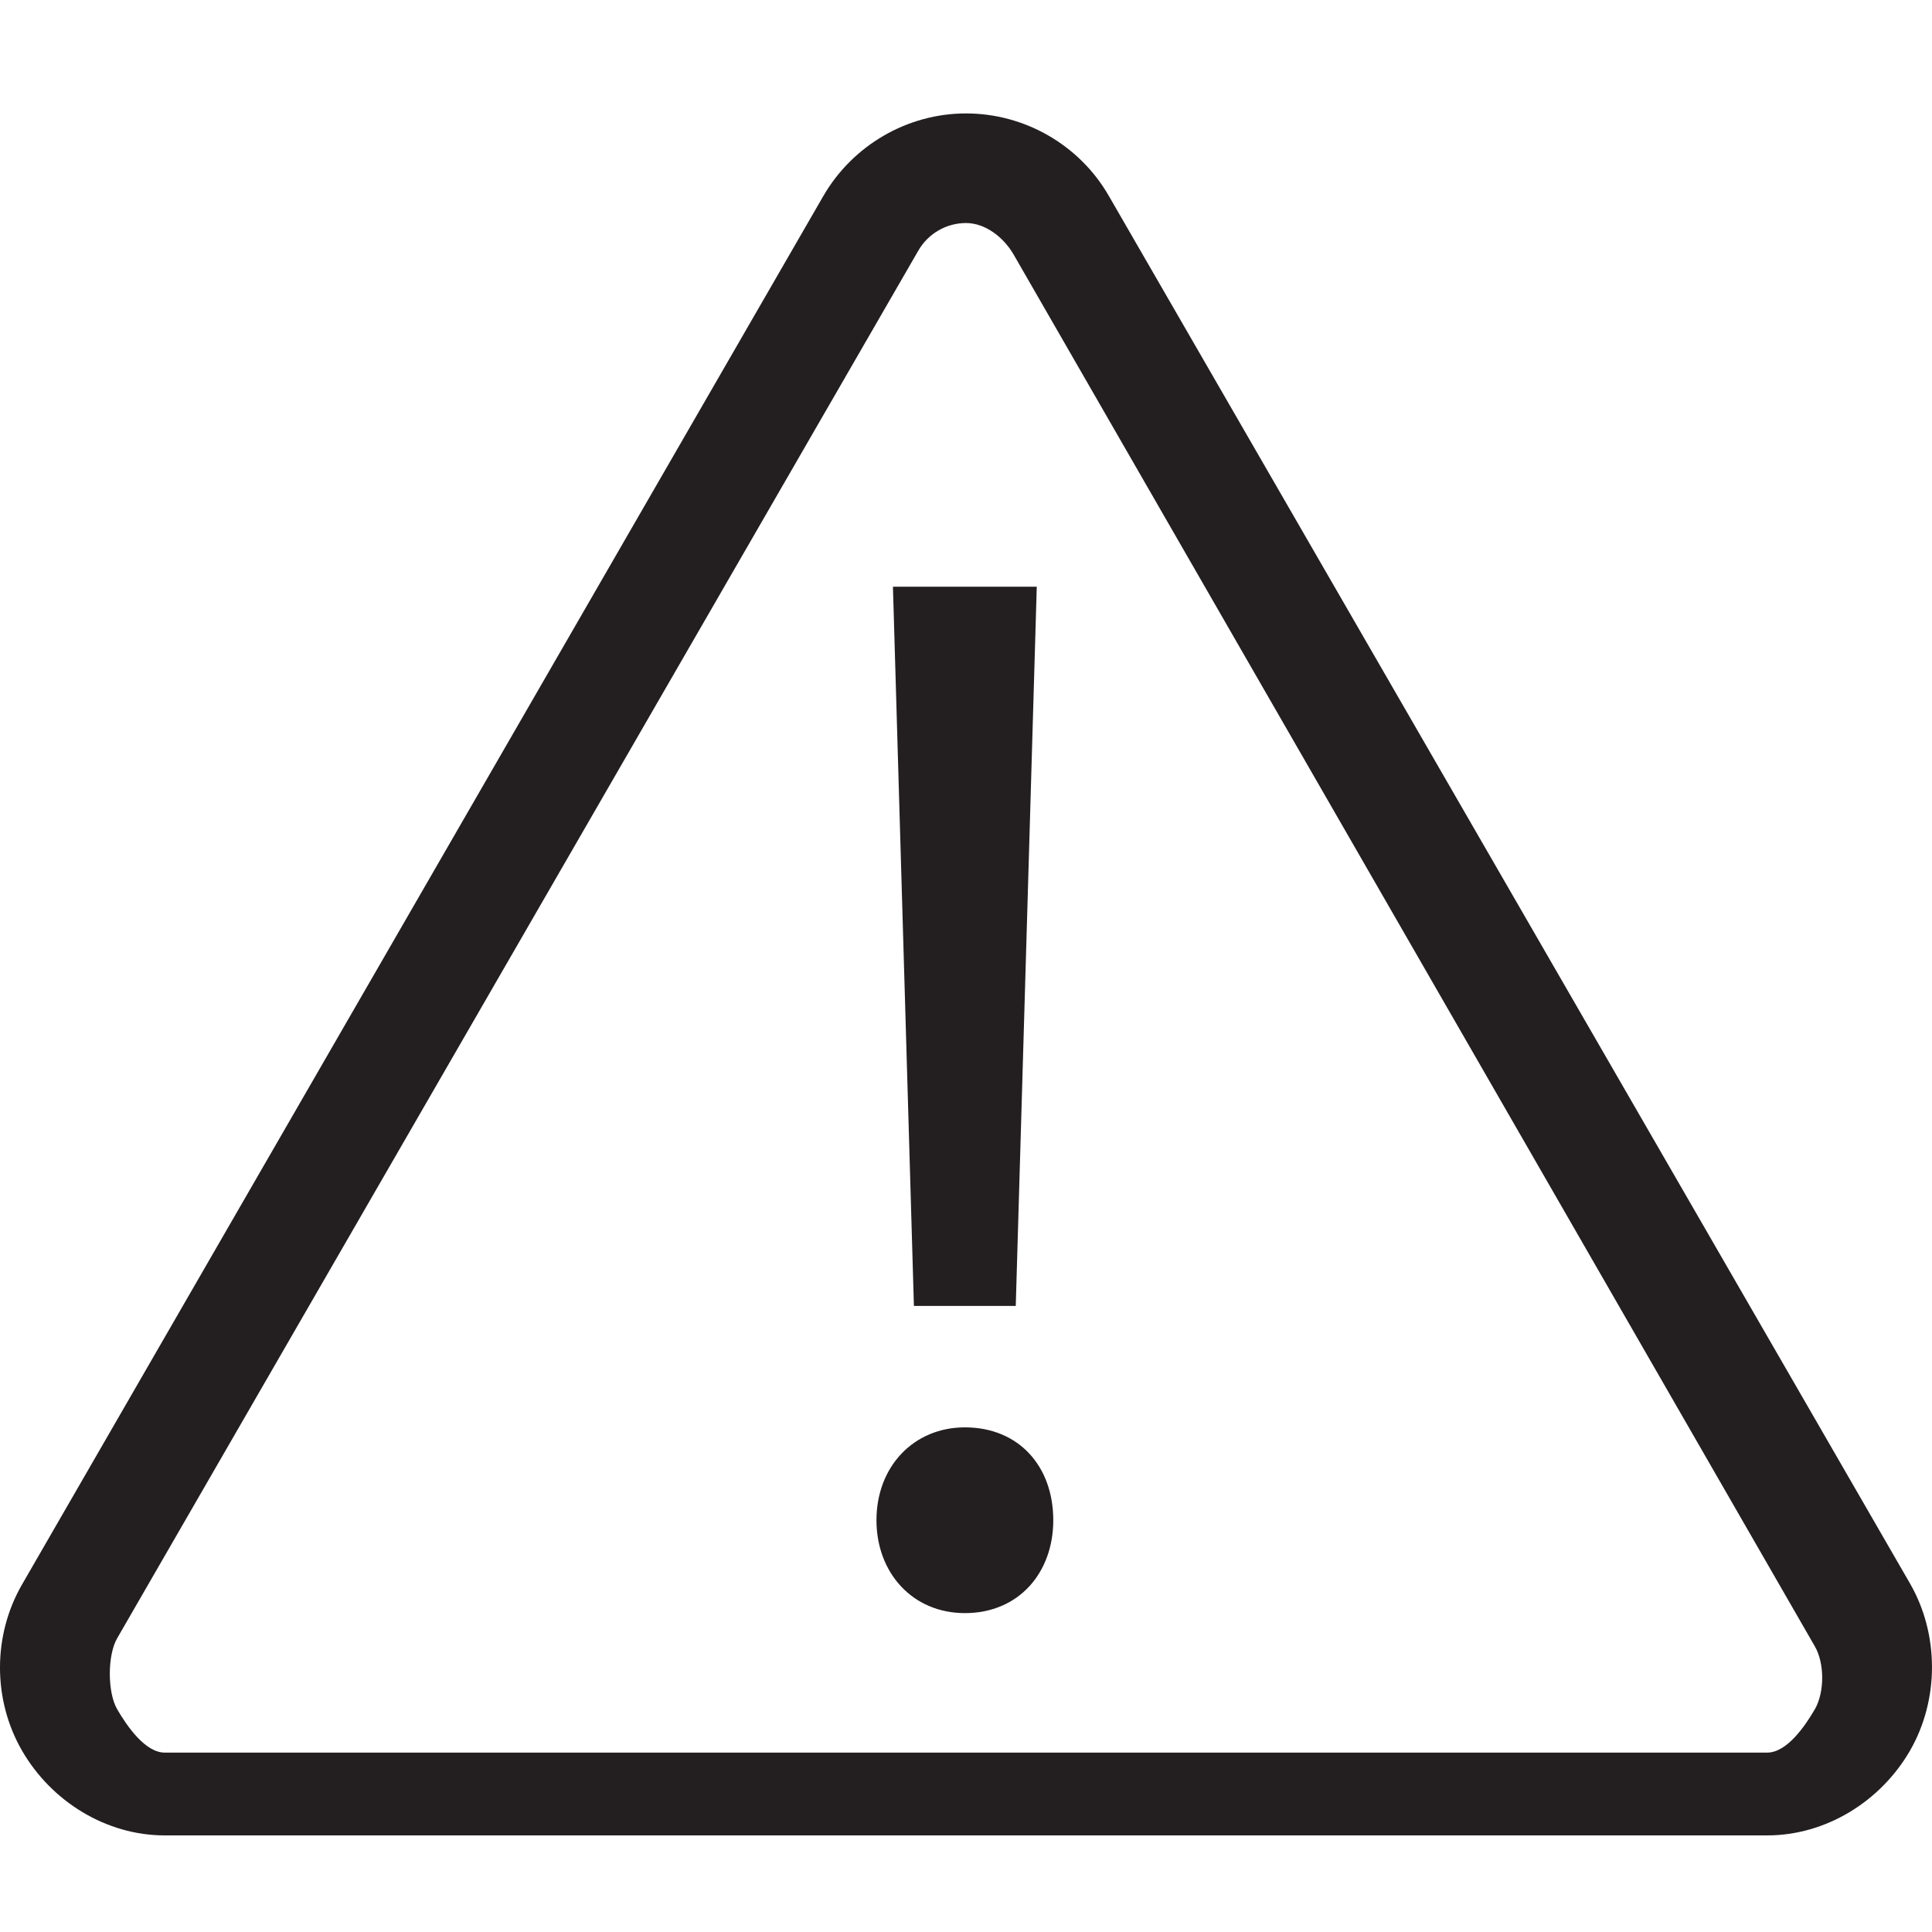 <?xml version="1.0" encoding="utf-8"?>
<!-- Generator: Adobe Illustrator 16.0.0, SVG Export Plug-In . SVG Version: 6.00 Build 0)  -->
<!DOCTYPE svg PUBLIC "-//W3C//DTD SVG 1.1//EN" "http://www.w3.org/Graphics/SVG/1.1/DTD/svg11.dtd">
<svg version="1.1" id="Layer_1" xmlns="http://www.w3.org/2000/svg" xmlns:xlink="http://www.w3.org/1999/xlink" x="0px" y="0px"
	 width="70px" height="70px" viewBox="0 0 70 70" enable-background="new 0 0 70 70" xml:space="preserve">
<g>
	<path fill="#231F20" d="M64.029,66.5H5.968c-2.125,0-4.107-1.23-5.171-3.072c-1.063-1.844-1.063-4.173,0-6.016L29.828,7.107
		C30.892,5.266,32.873,4.11,35,4.11c2.125,0,4.108,1.139,5.171,2.981l29.031,50.28c1.063,1.843,1.063,4.215,0.001,6.058
		C68.138,65.271,66.156,66.5,64.029,66.5z M35,8.081c-0.71,0-1.37,0.381-1.725,0.995L4.244,59.359c-0.354,0.614-0.354,1.953,0,2.568
		C4.6,62.541,5.261,63.5,5.968,63.5h58.062c0.711,0,1.37-0.959,1.726-1.572c0.354-0.615,0.354-1.665-0.002-2.279L36.724,9.22
		C36.368,8.606,35.708,8.081,35,8.081z"/>
</g>
<g>
	<path fill="#231F20" d="M31.756,55.081c0-1.954,1.357-3.365,3.203-3.365c1.954,0,3.203,1.411,3.203,3.365
		c0,1.901-1.249,3.365-3.203,3.365C33.059,58.446,31.756,56.982,31.756,55.081z M33.113,47.317l-0.76-26.059h5.211l-0.761,26.059
		H33.113z"/>
</g>
</svg>
